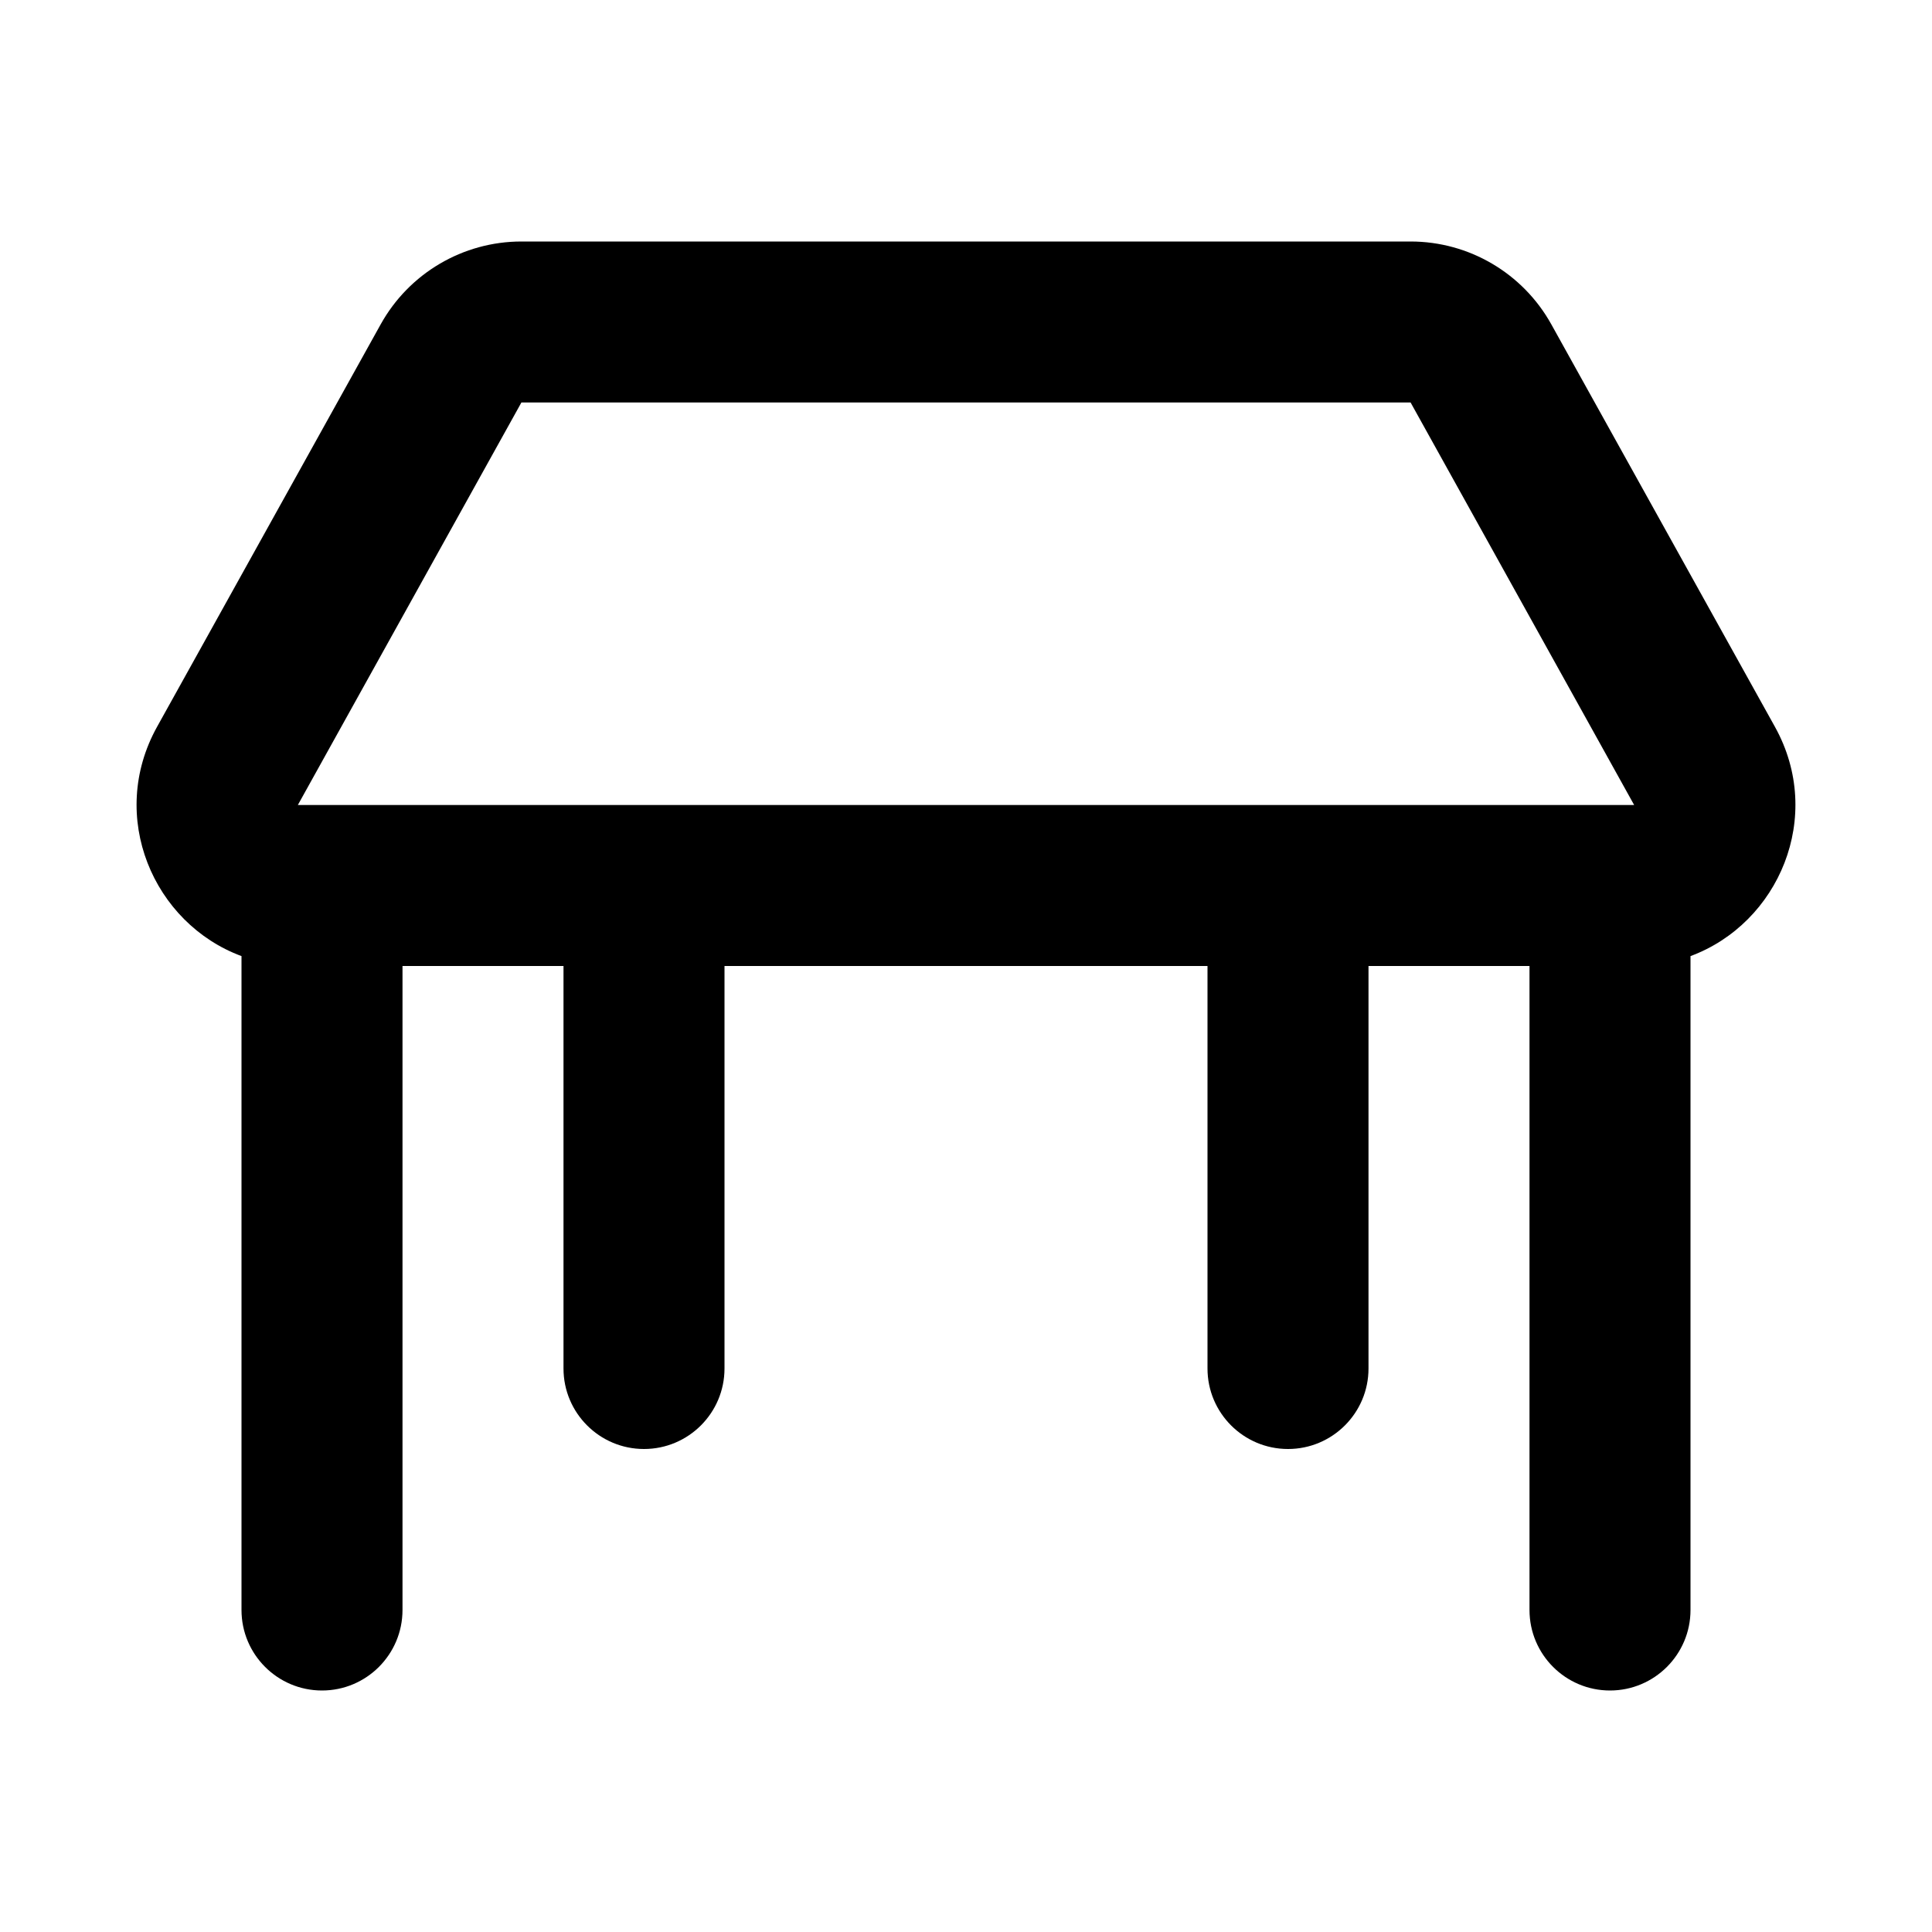 <svg width="24" height="24" viewBox="0 0 24 24" fill="none" xmlns="http://www.w3.org/2000/svg">
<path fill-rule="evenodd" clip-rule="evenodd" d="M4.729 4.029C5.082 3.394 5.751 3 6.477 3H17.523C18.249 3 18.918 3.394 19.271 4.029L22.049 9.029C22.668 10.143 22.096 11.471 21 11.877V20C21 20.552 20.552 21 20 21C19.448 21 19 20.552 19 20V12H17V17C17 17.552 16.552 18 16 18C15.448 18 15 17.552 15 17V12H9V17C9 17.552 8.552 18 8 18C7.448 18 7 17.552 7 17V12H5V20C5 20.552 4.552 21 4 21C3.448 21 3 20.552 3 20V11.877C1.904 11.471 1.332 10.143 1.951 9.029L4.729 4.029ZM20.3 10L17.523 5H6.477L3.7 10L20.3 10Z" fill="black"/>
</svg>
